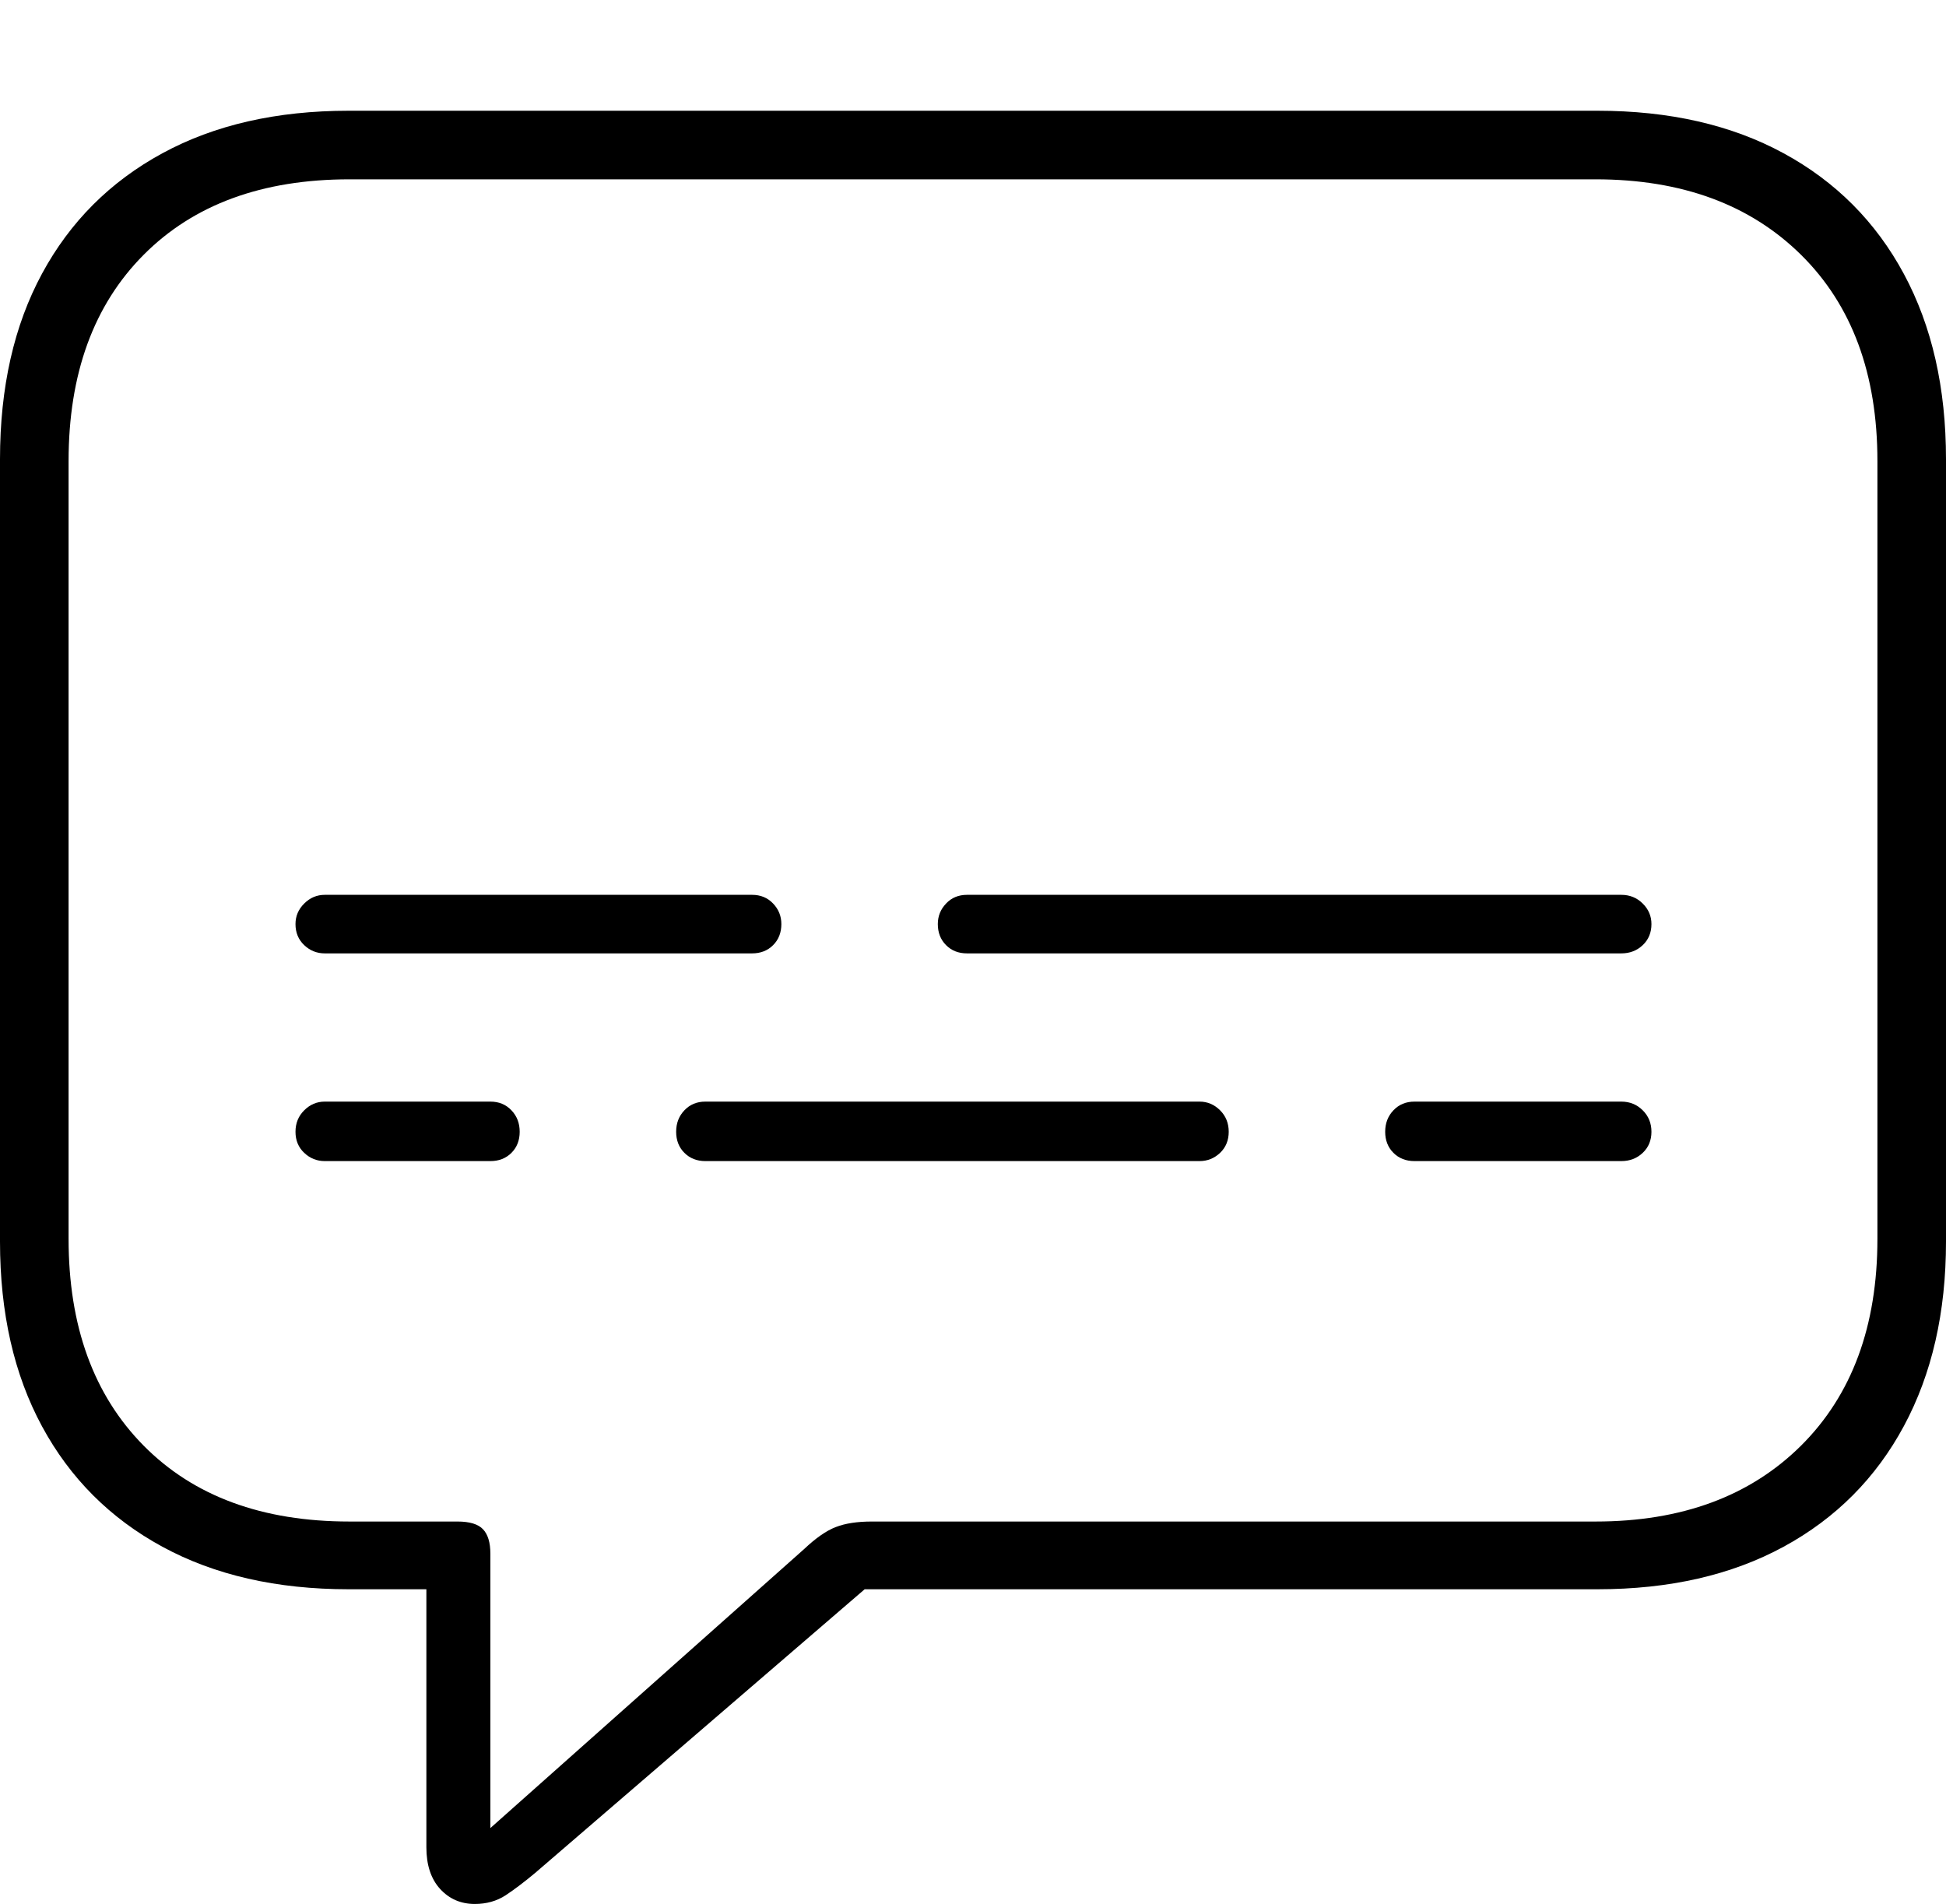 <?xml version="1.0" encoding="UTF-8"?>
<!--Generator: Apple Native CoreSVG 175-->
<!DOCTYPE svg
PUBLIC "-//W3C//DTD SVG 1.1//EN"
       "http://www.w3.org/Graphics/SVG/1.1/DTD/svg11.dtd">
<svg version="1.1" xmlns="http://www.w3.org/2000/svg" xmlns:xlink="http://www.w3.org/1999/xlink" width="20.771" height="20.322">
 <g>
  <rect height="20.322" opacity="0" width="20.771" x="0" y="0"/>
  <path d="M5.068 20.322Q5.254 20.322 5.396 20.23Q5.537 20.137 5.713 19.99L9.229 16.963L17.051 16.963Q18.203 16.963 19.038 16.509Q19.873 16.055 20.322 15.22Q20.771 14.385 20.771 13.252L20.771 4.902Q20.771 3.76 20.322 2.925Q19.873 2.09 19.038 1.636Q18.203 1.182 17.051 1.182L3.721 1.182Q2.568 1.182 1.733 1.636Q0.898 2.09 0.449 2.92Q0 3.75 0 4.902L0 13.252Q0 14.395 0.449 15.225Q0.898 16.055 1.733 16.509Q2.568 16.963 3.721 16.963L4.551 16.963L4.551 19.717Q4.551 20 4.697 20.161Q4.844 20.322 5.068 20.322ZM5.234 19.512L5.234 16.582Q5.234 16.406 5.156 16.323Q5.078 16.24 4.883 16.24L3.73 16.24Q2.334 16.24 1.533 15.43Q0.732 14.619 0.732 13.223L0.732 4.922Q0.732 3.525 1.533 2.72Q2.334 1.914 3.73 1.914L17.031 1.914Q18.408 1.914 19.224 2.72Q20.039 3.525 20.039 4.922L20.039 13.223Q20.039 14.619 19.224 15.43Q18.408 16.24 17.031 16.24L9.307 16.24Q9.072 16.24 8.921 16.299Q8.77 16.357 8.584 16.533ZM3.467 10.176L8.027 10.176Q8.164 10.176 8.252 10.088Q8.34 10 8.34 9.863Q8.34 9.736 8.252 9.644Q8.164 9.551 8.027 9.551L3.467 9.551Q3.34 9.551 3.247 9.644Q3.154 9.736 3.154 9.863Q3.154 10 3.247 10.088Q3.34 10.176 3.467 10.176ZM10.322 10.176L17.305 10.176Q17.441 10.176 17.534 10.088Q17.627 10 17.627 9.863Q17.627 9.736 17.534 9.644Q17.441 9.551 17.305 9.551L10.322 9.551Q10.185 9.551 10.098 9.644Q10.01 9.736 10.01 9.863Q10.01 10 10.098 10.088Q10.185 10.176 10.322 10.176ZM3.467 12.393L5.234 12.393Q5.371 12.393 5.459 12.305Q5.547 12.217 5.547 12.08Q5.547 11.943 5.459 11.851Q5.371 11.758 5.234 11.758L3.467 11.758Q3.34 11.758 3.247 11.851Q3.154 11.943 3.154 12.08Q3.154 12.217 3.247 12.305Q3.34 12.393 3.467 12.393ZM7.529 12.393L12.803 12.393Q12.93 12.393 13.023 12.305Q13.115 12.217 13.115 12.08Q13.115 11.943 13.023 11.851Q12.93 11.758 12.803 11.758L7.529 11.758Q7.393 11.758 7.305 11.851Q7.217 11.943 7.217 12.08Q7.217 12.217 7.305 12.305Q7.393 12.393 7.529 12.393ZM15.098 12.393L17.305 12.393Q17.441 12.393 17.534 12.305Q17.627 12.217 17.627 12.08Q17.627 11.943 17.534 11.851Q17.441 11.758 17.305 11.758L15.098 11.758Q14.961 11.758 14.873 11.851Q14.785 11.943 14.785 12.08Q14.785 12.217 14.873 12.305Q14.961 12.393 15.098 12.393Z" fill="#000000"/>
 </g>
</svg>
